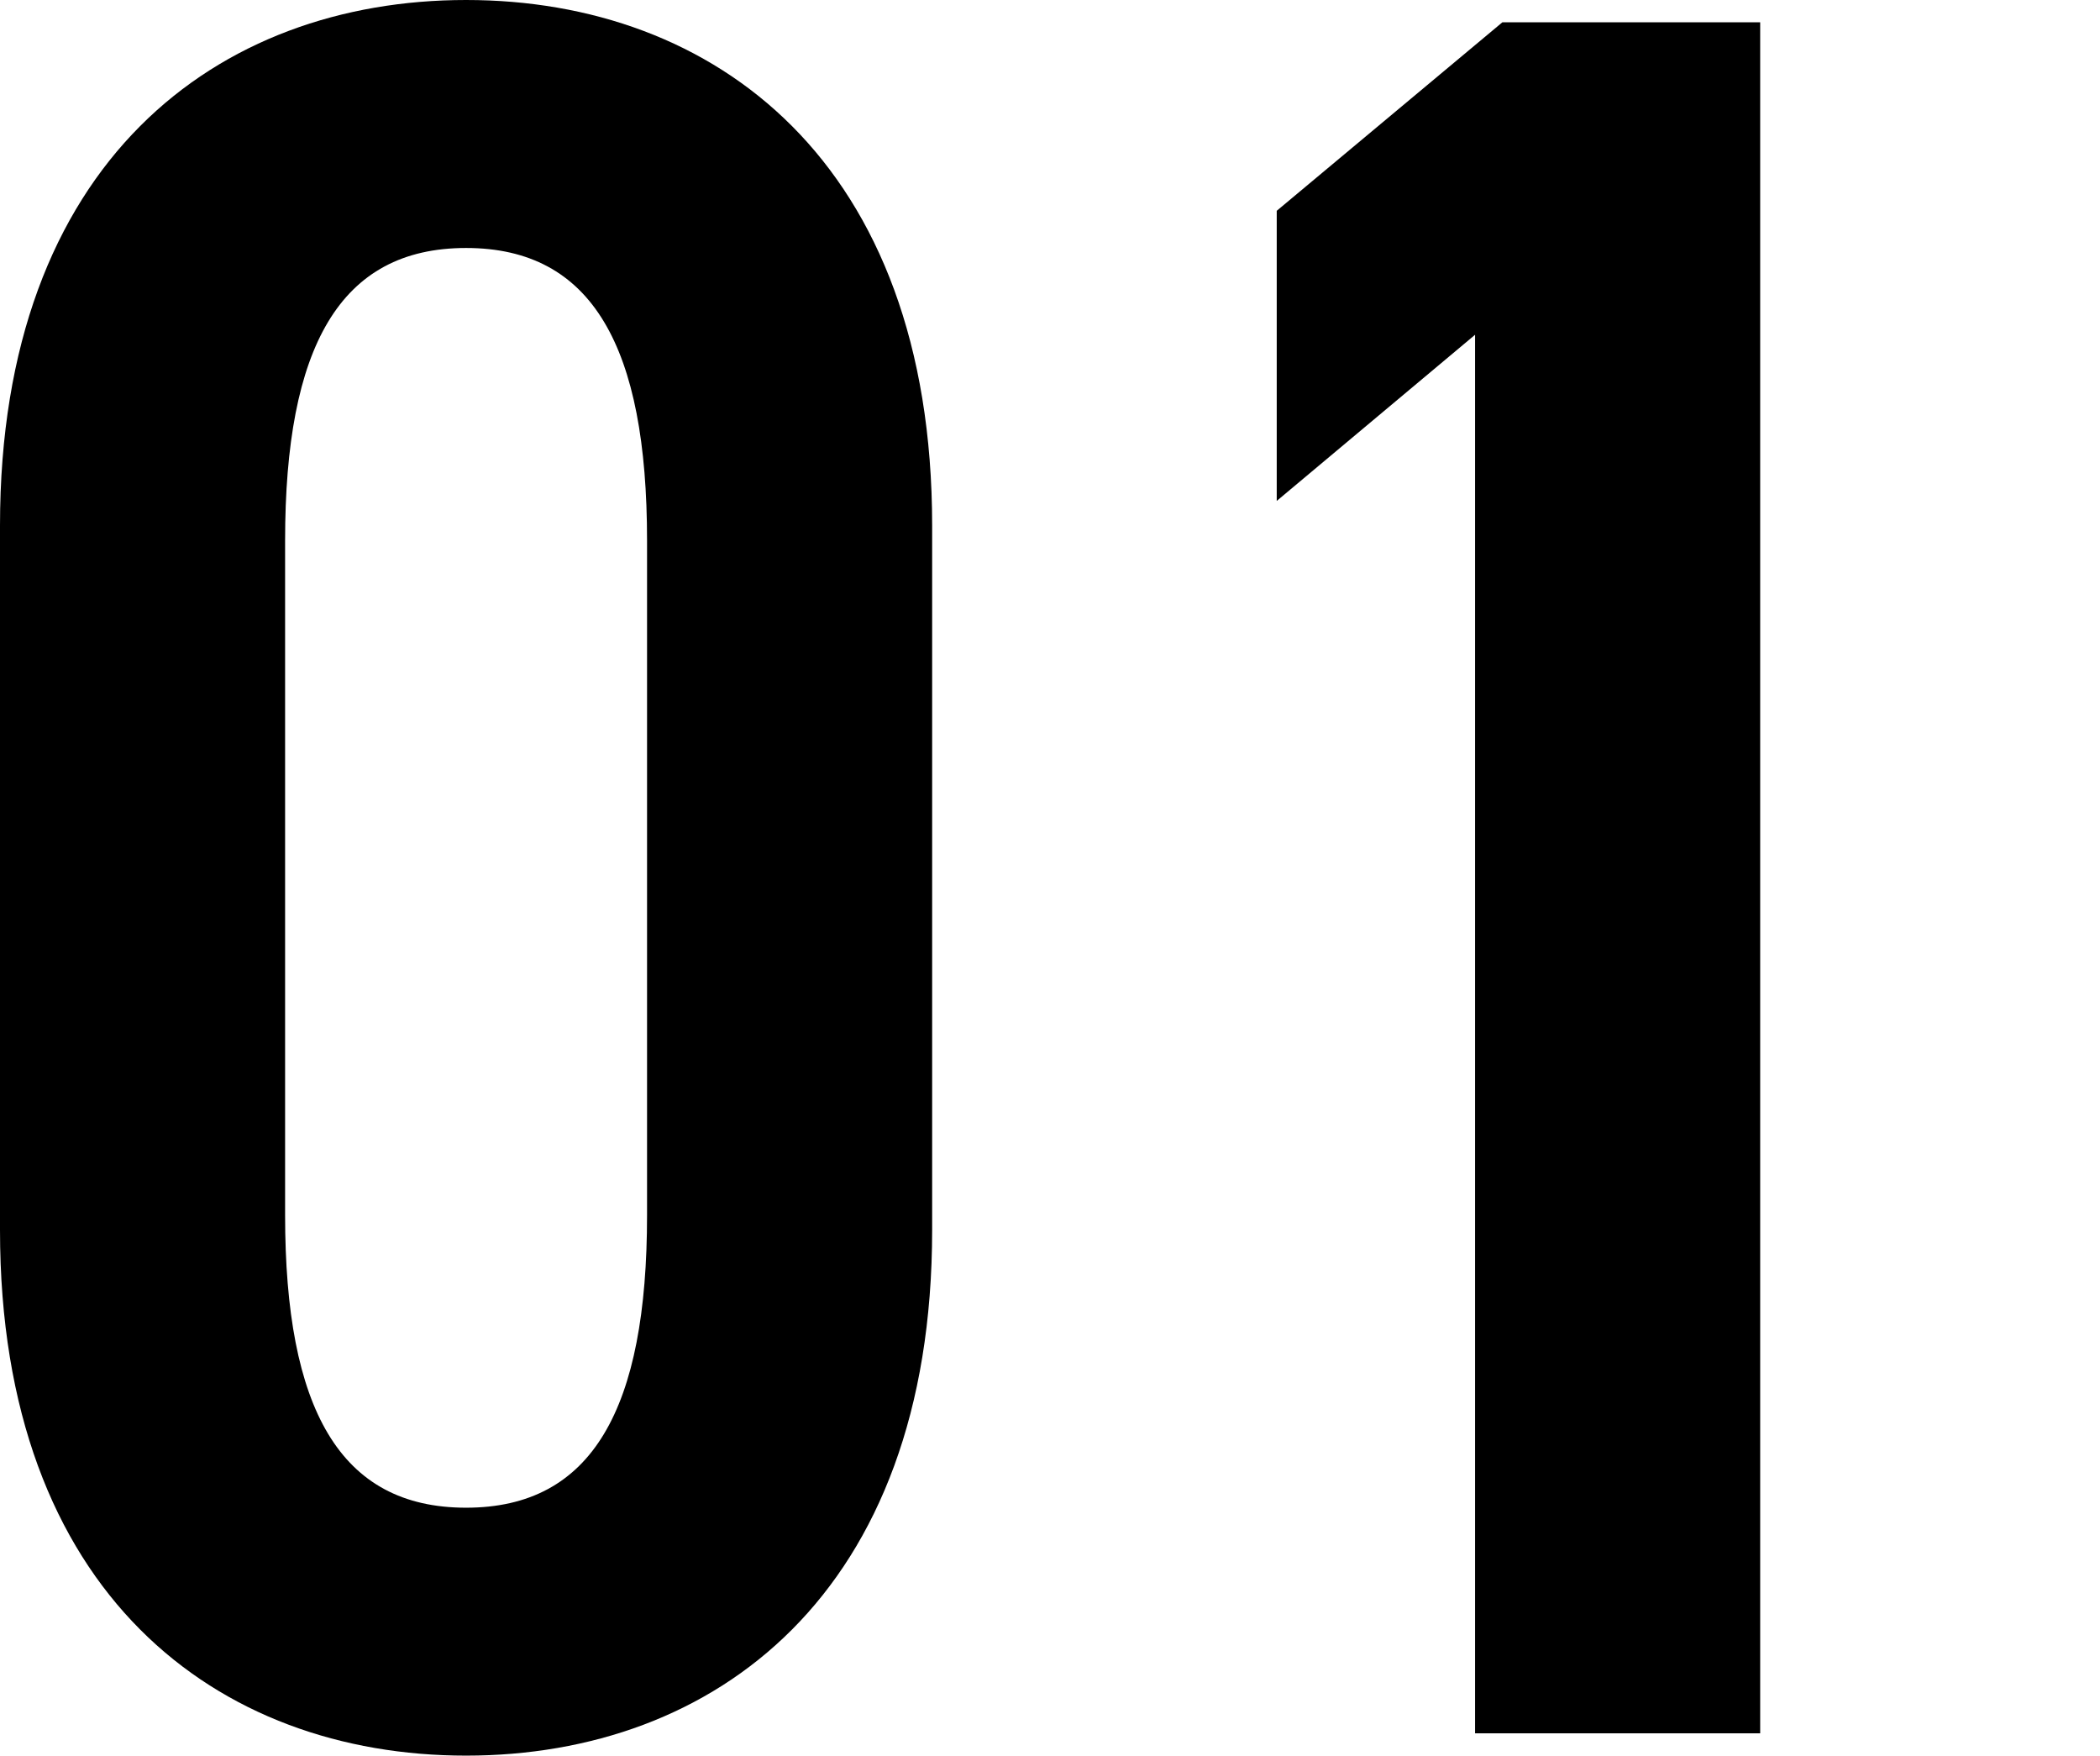 <svg data-name="1" xmlns="http://www.w3.org/2000/svg" viewBox="0 0 33.5 28"><path d="M7.435,28c-3.955,0-7.435-2.571-7.435-8.384v-11.232C0,2.571,3.48,0,7.435,0s7.435,2.571,7.435,8.384v11.232c0,5.814-3.48,8.384-7.435,8.384ZM4.548,19.379c0,3.085.87,4.667,2.887,4.667s2.887-1.582,2.887-4.667v-10.757c0-3.085-.87-4.667-2.887-4.667s-2.887,1.582-2.887,4.667v10.757Z"/><path d="M28.079,27.644h-4.548V5.339l-3.164,2.65V3.362l3.599-3.006h4.113v27.288Z"/></svg>